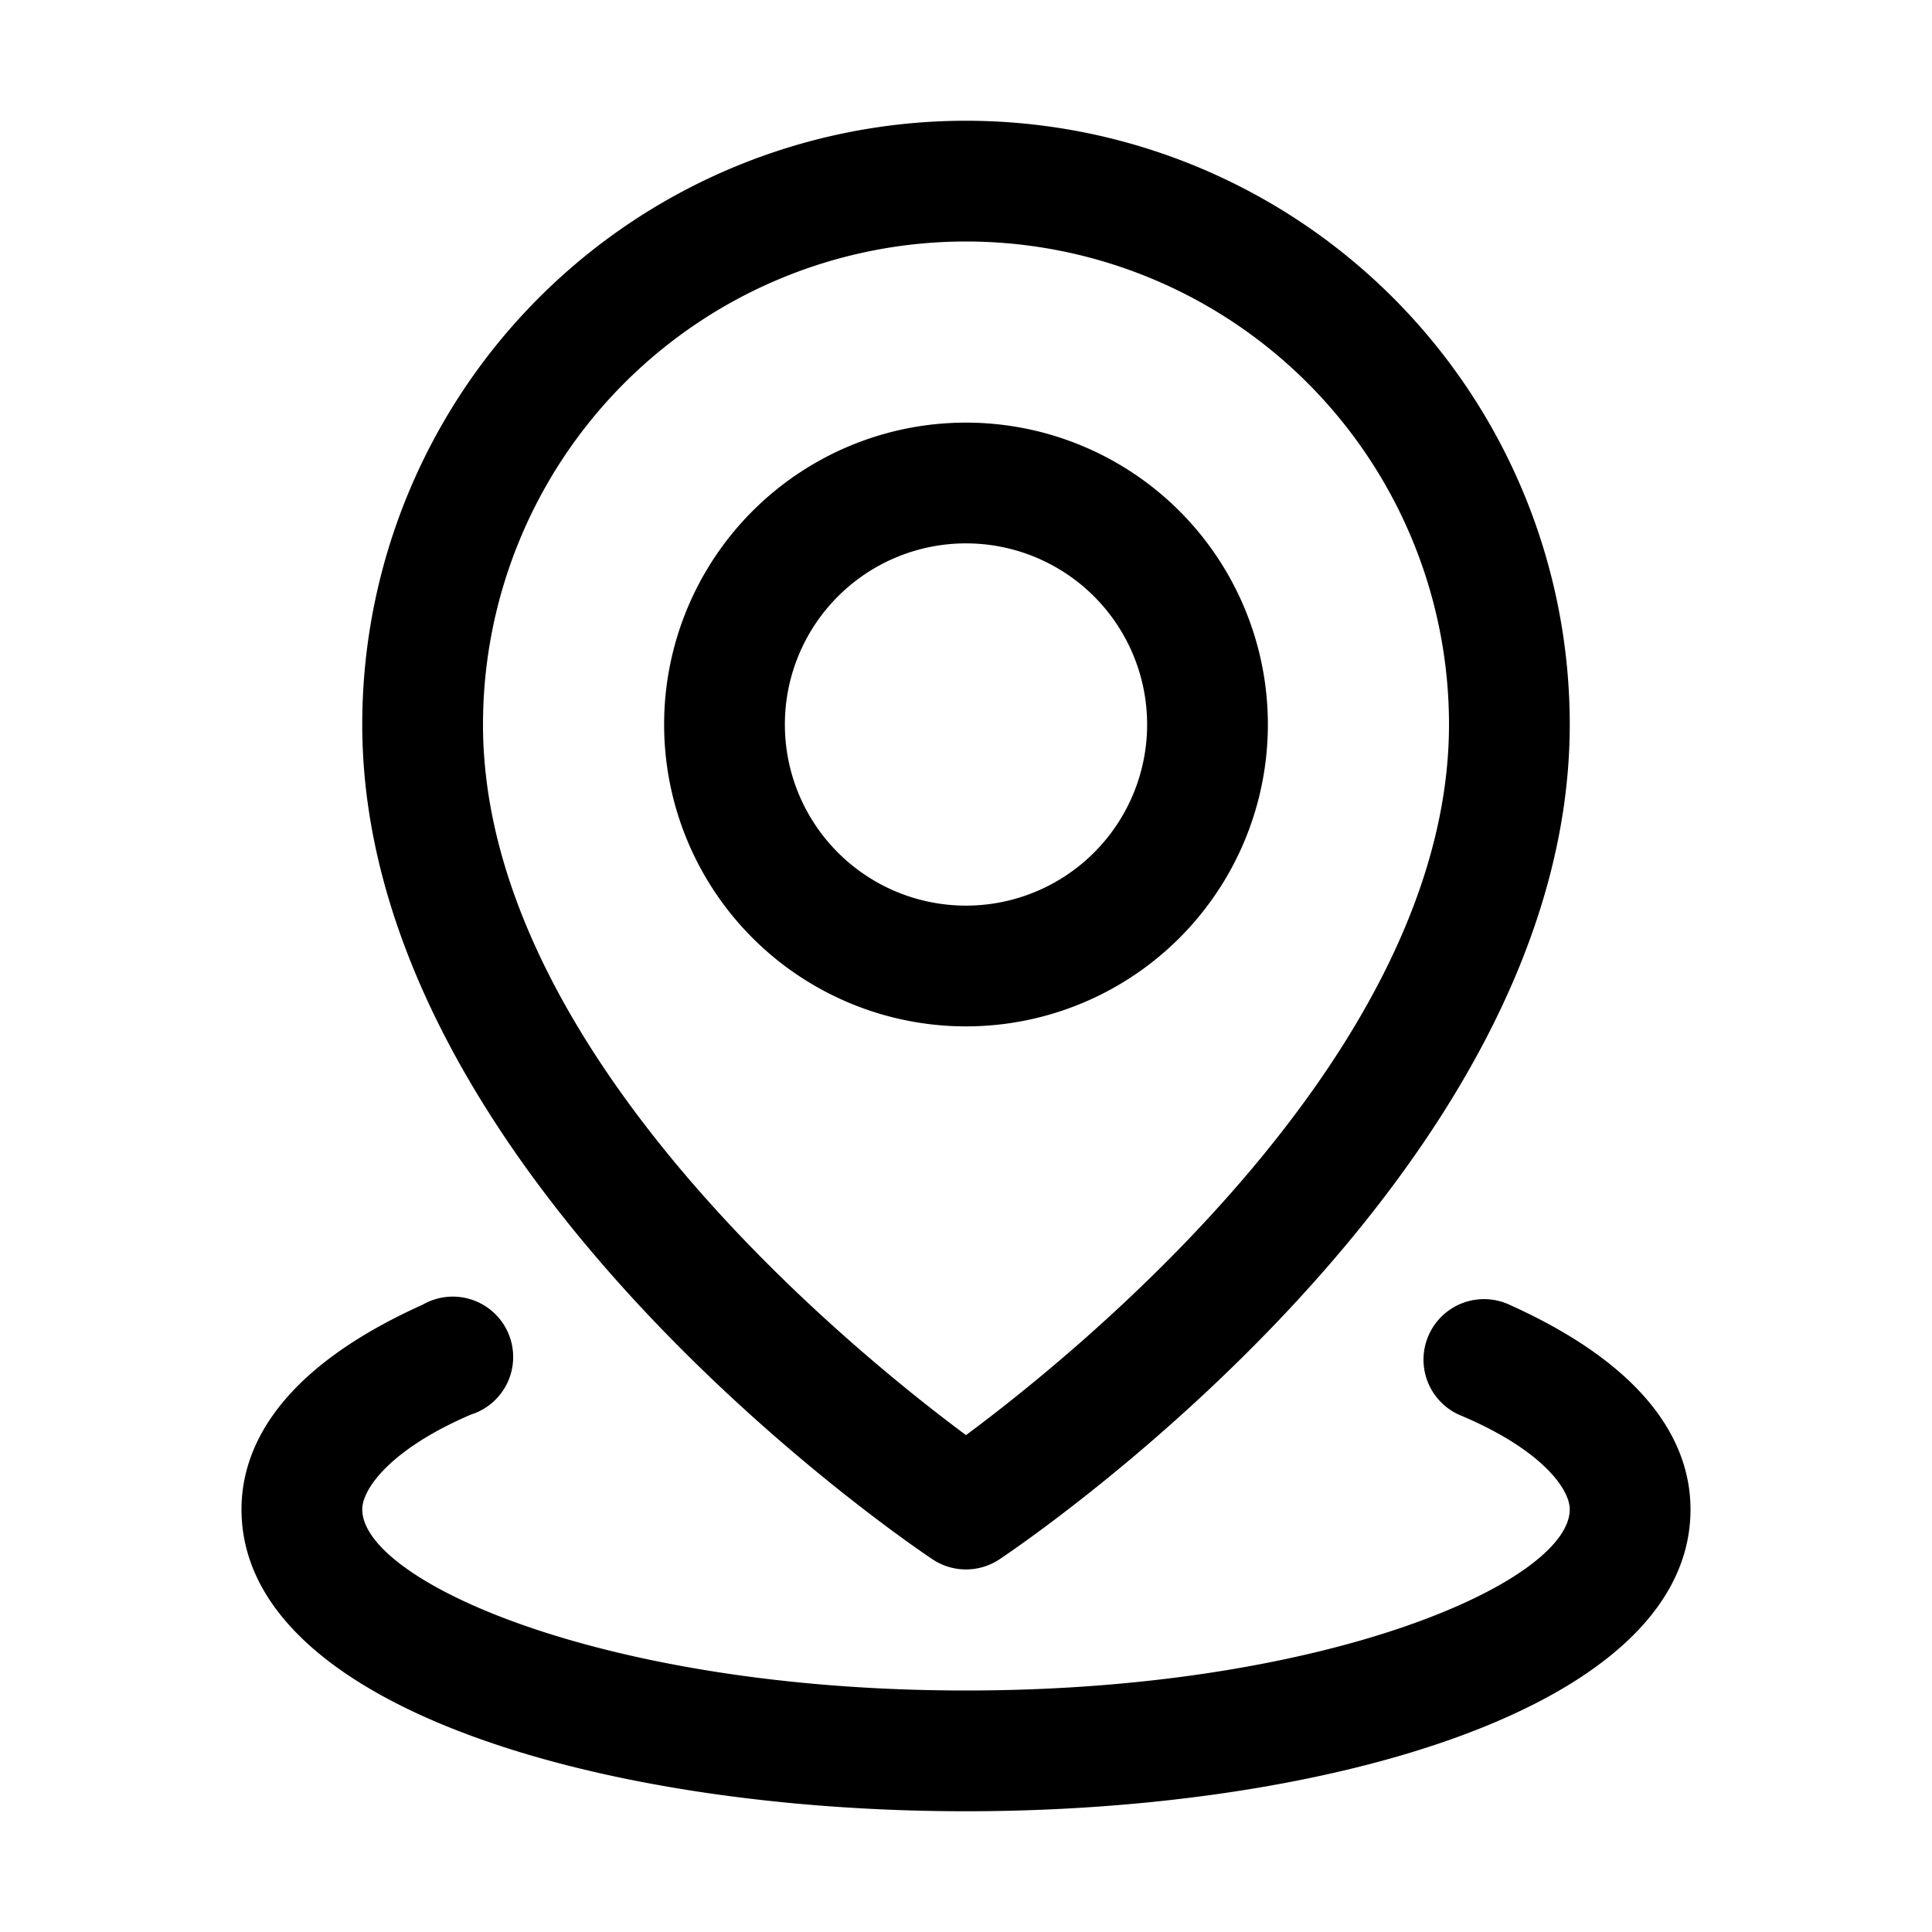 <svg height="512" viewBox="0 0 32 32" width="512" xmlns="http://www.w3.org/2000/svg"><g id="_06-Location" data-name="06-Location"><path d="m25 21.61a1 1 0 1 0 -.84 1.82c1.37.57 1.84 1.23 1.84 1.57 0 1.19-4 3-10 3s-10-1.81-10-3c0-.34.47-1 1.8-1.57a1 1 0 1 0 -.8-1.82c-2.49 1.12-3 2.46-3 3.39 0 3.28 6 5 12 5s12-1.72 12-5c0-.93-.51-2.27-3-3.39z"></path><path d="m15.45 25.83a1 1 0 0 0 1.1 0c.39-.26 9.45-6.38 9.45-13.83a10 10 0 0 0 -20 0c0 7.45 9.06 13.57 9.45 13.83zm.55-21.83a8 8 0 0 1 8 8c0 5.41-6.1 10.36-8 11.77-1.9-1.41-8-6.36-8-11.77a8 8 0 0 1 8-8z"></path><path d="m21 12a5 5 0 1 0 -5 5 5 5 0 0 0 5-5zm-8 0a3 3 0 1 1 3 3 3 3 0 0 1 -3-3z"></path></g></svg>